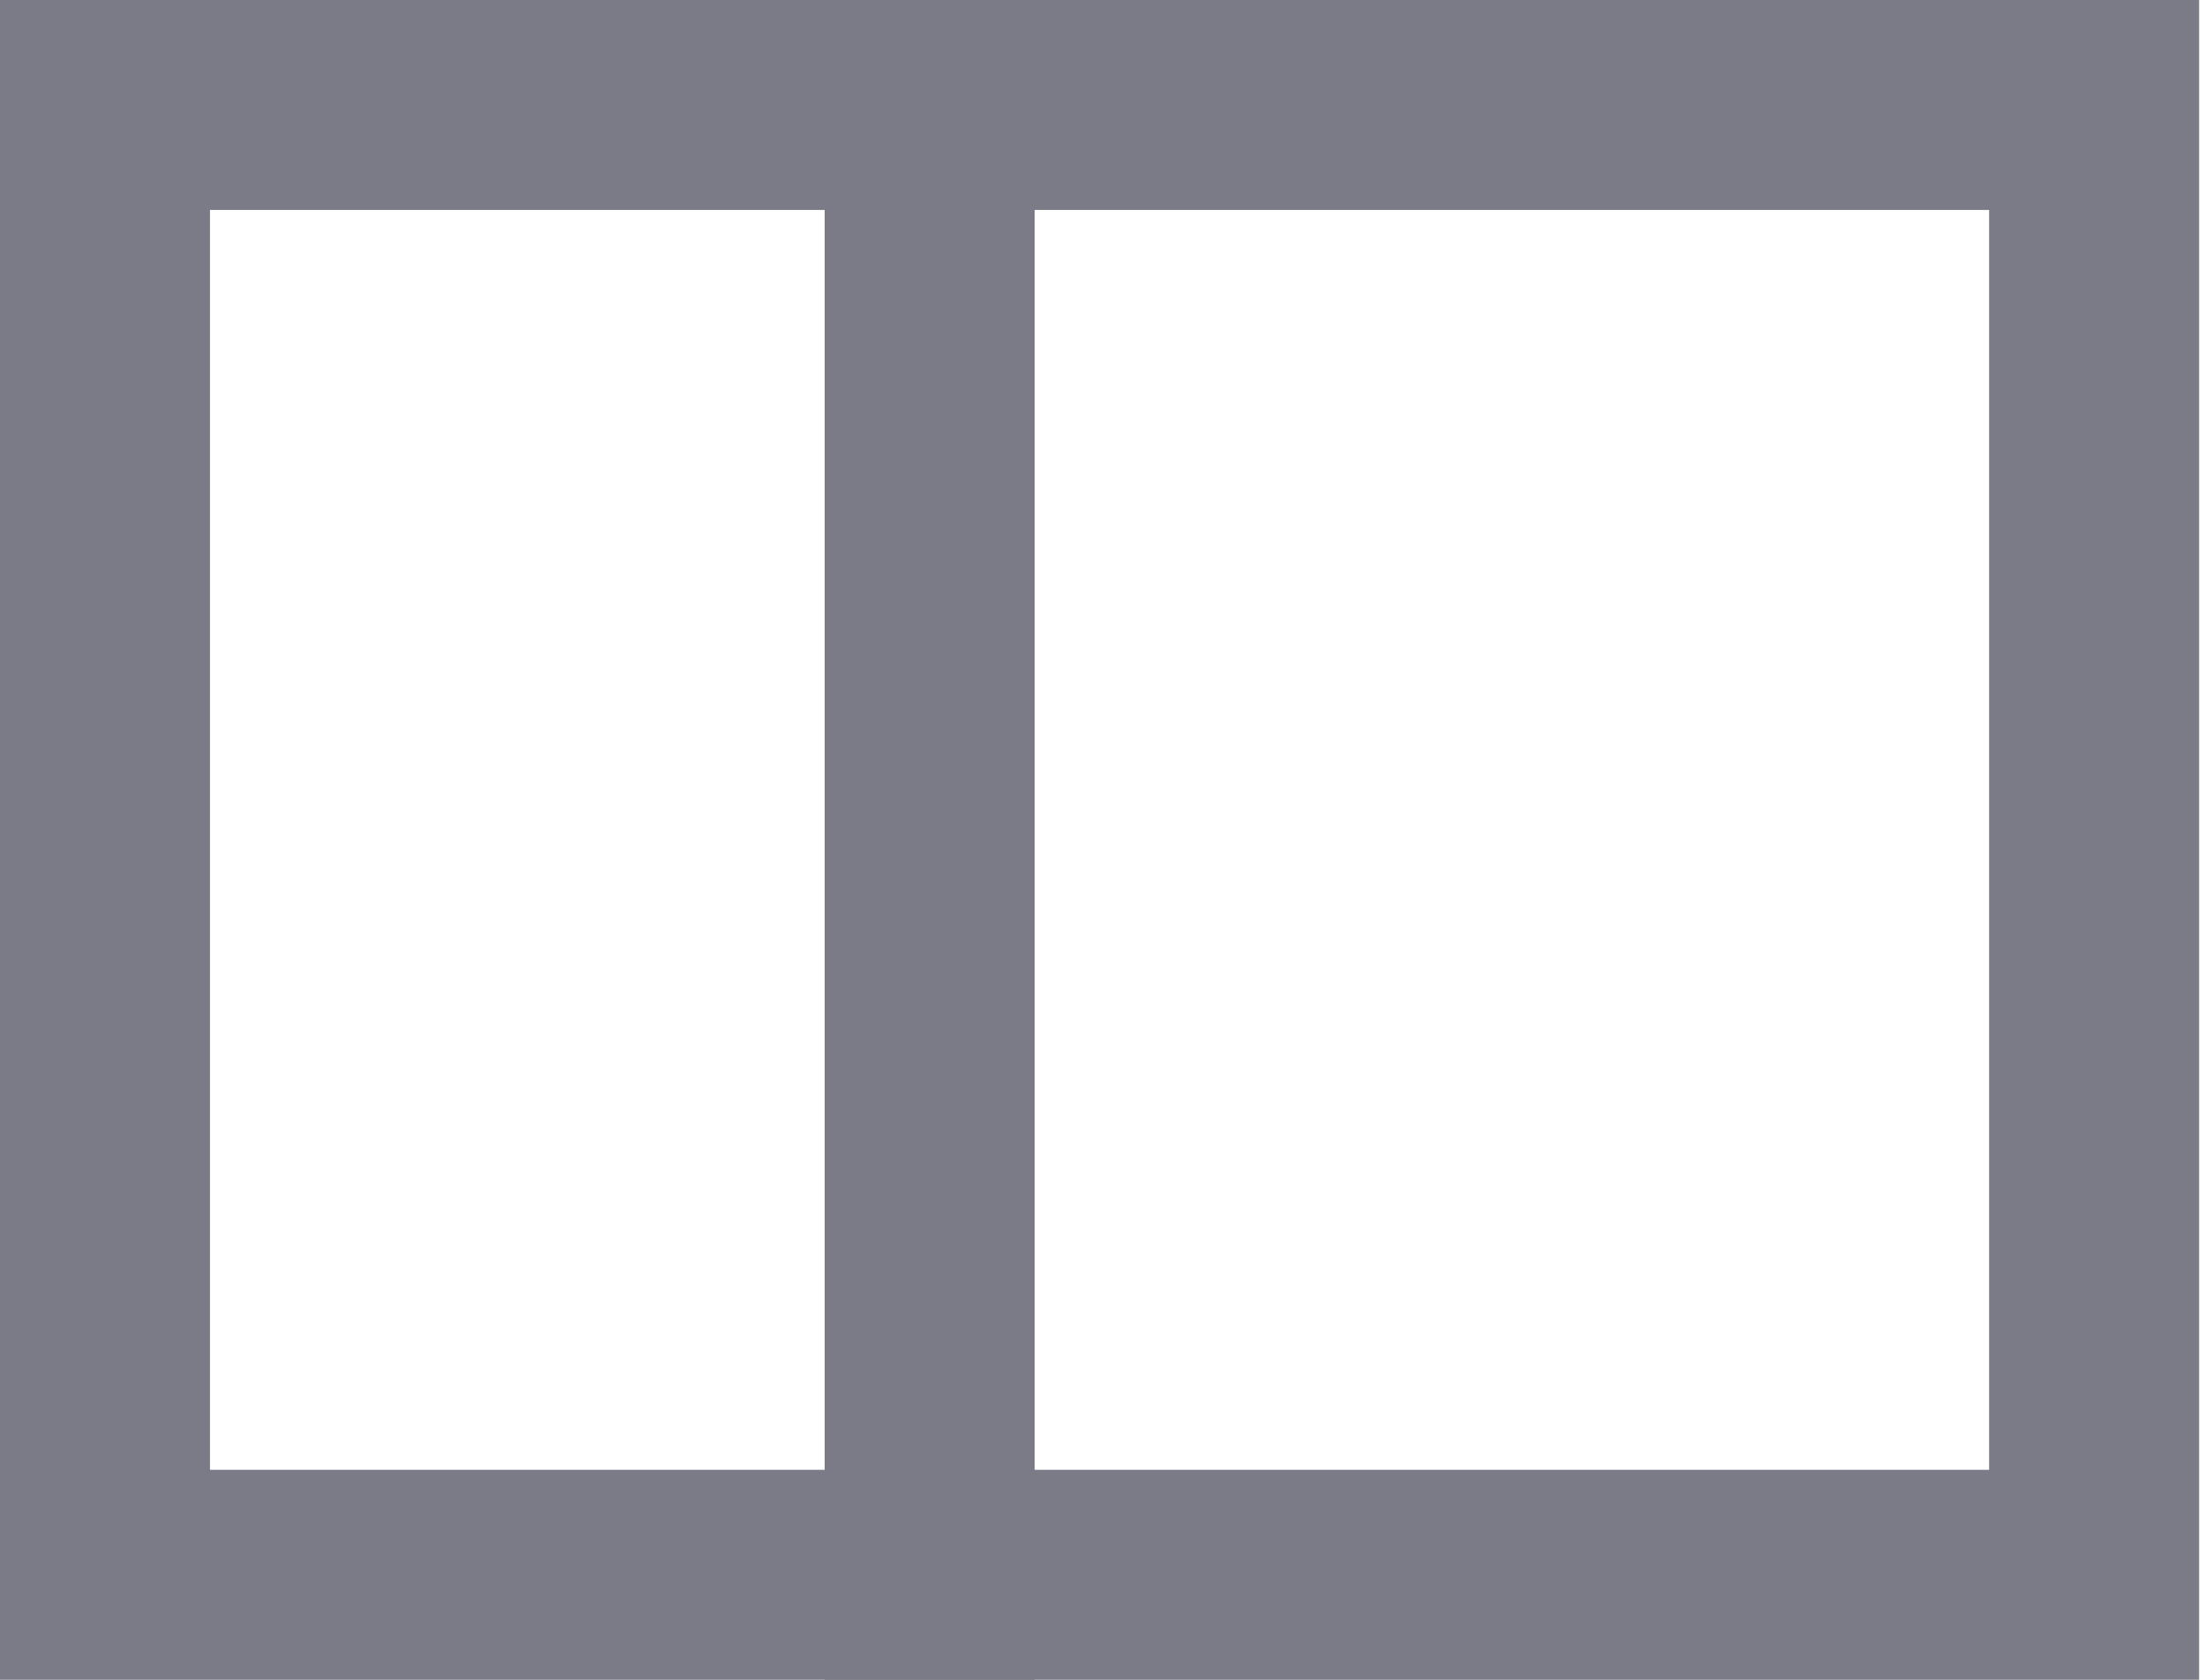 <svg width="21" height="16" viewBox="0 0 21 16" fill="none" xmlns="http://www.w3.org/2000/svg">
<rect x="1" y="1" width="18.944" height="14" stroke="#7B7B87" stroke-width="2"/>
<line x1="8.854" x2="8.854" y2="16" stroke="#7B7B87" stroke-width="2"/>
</svg>
